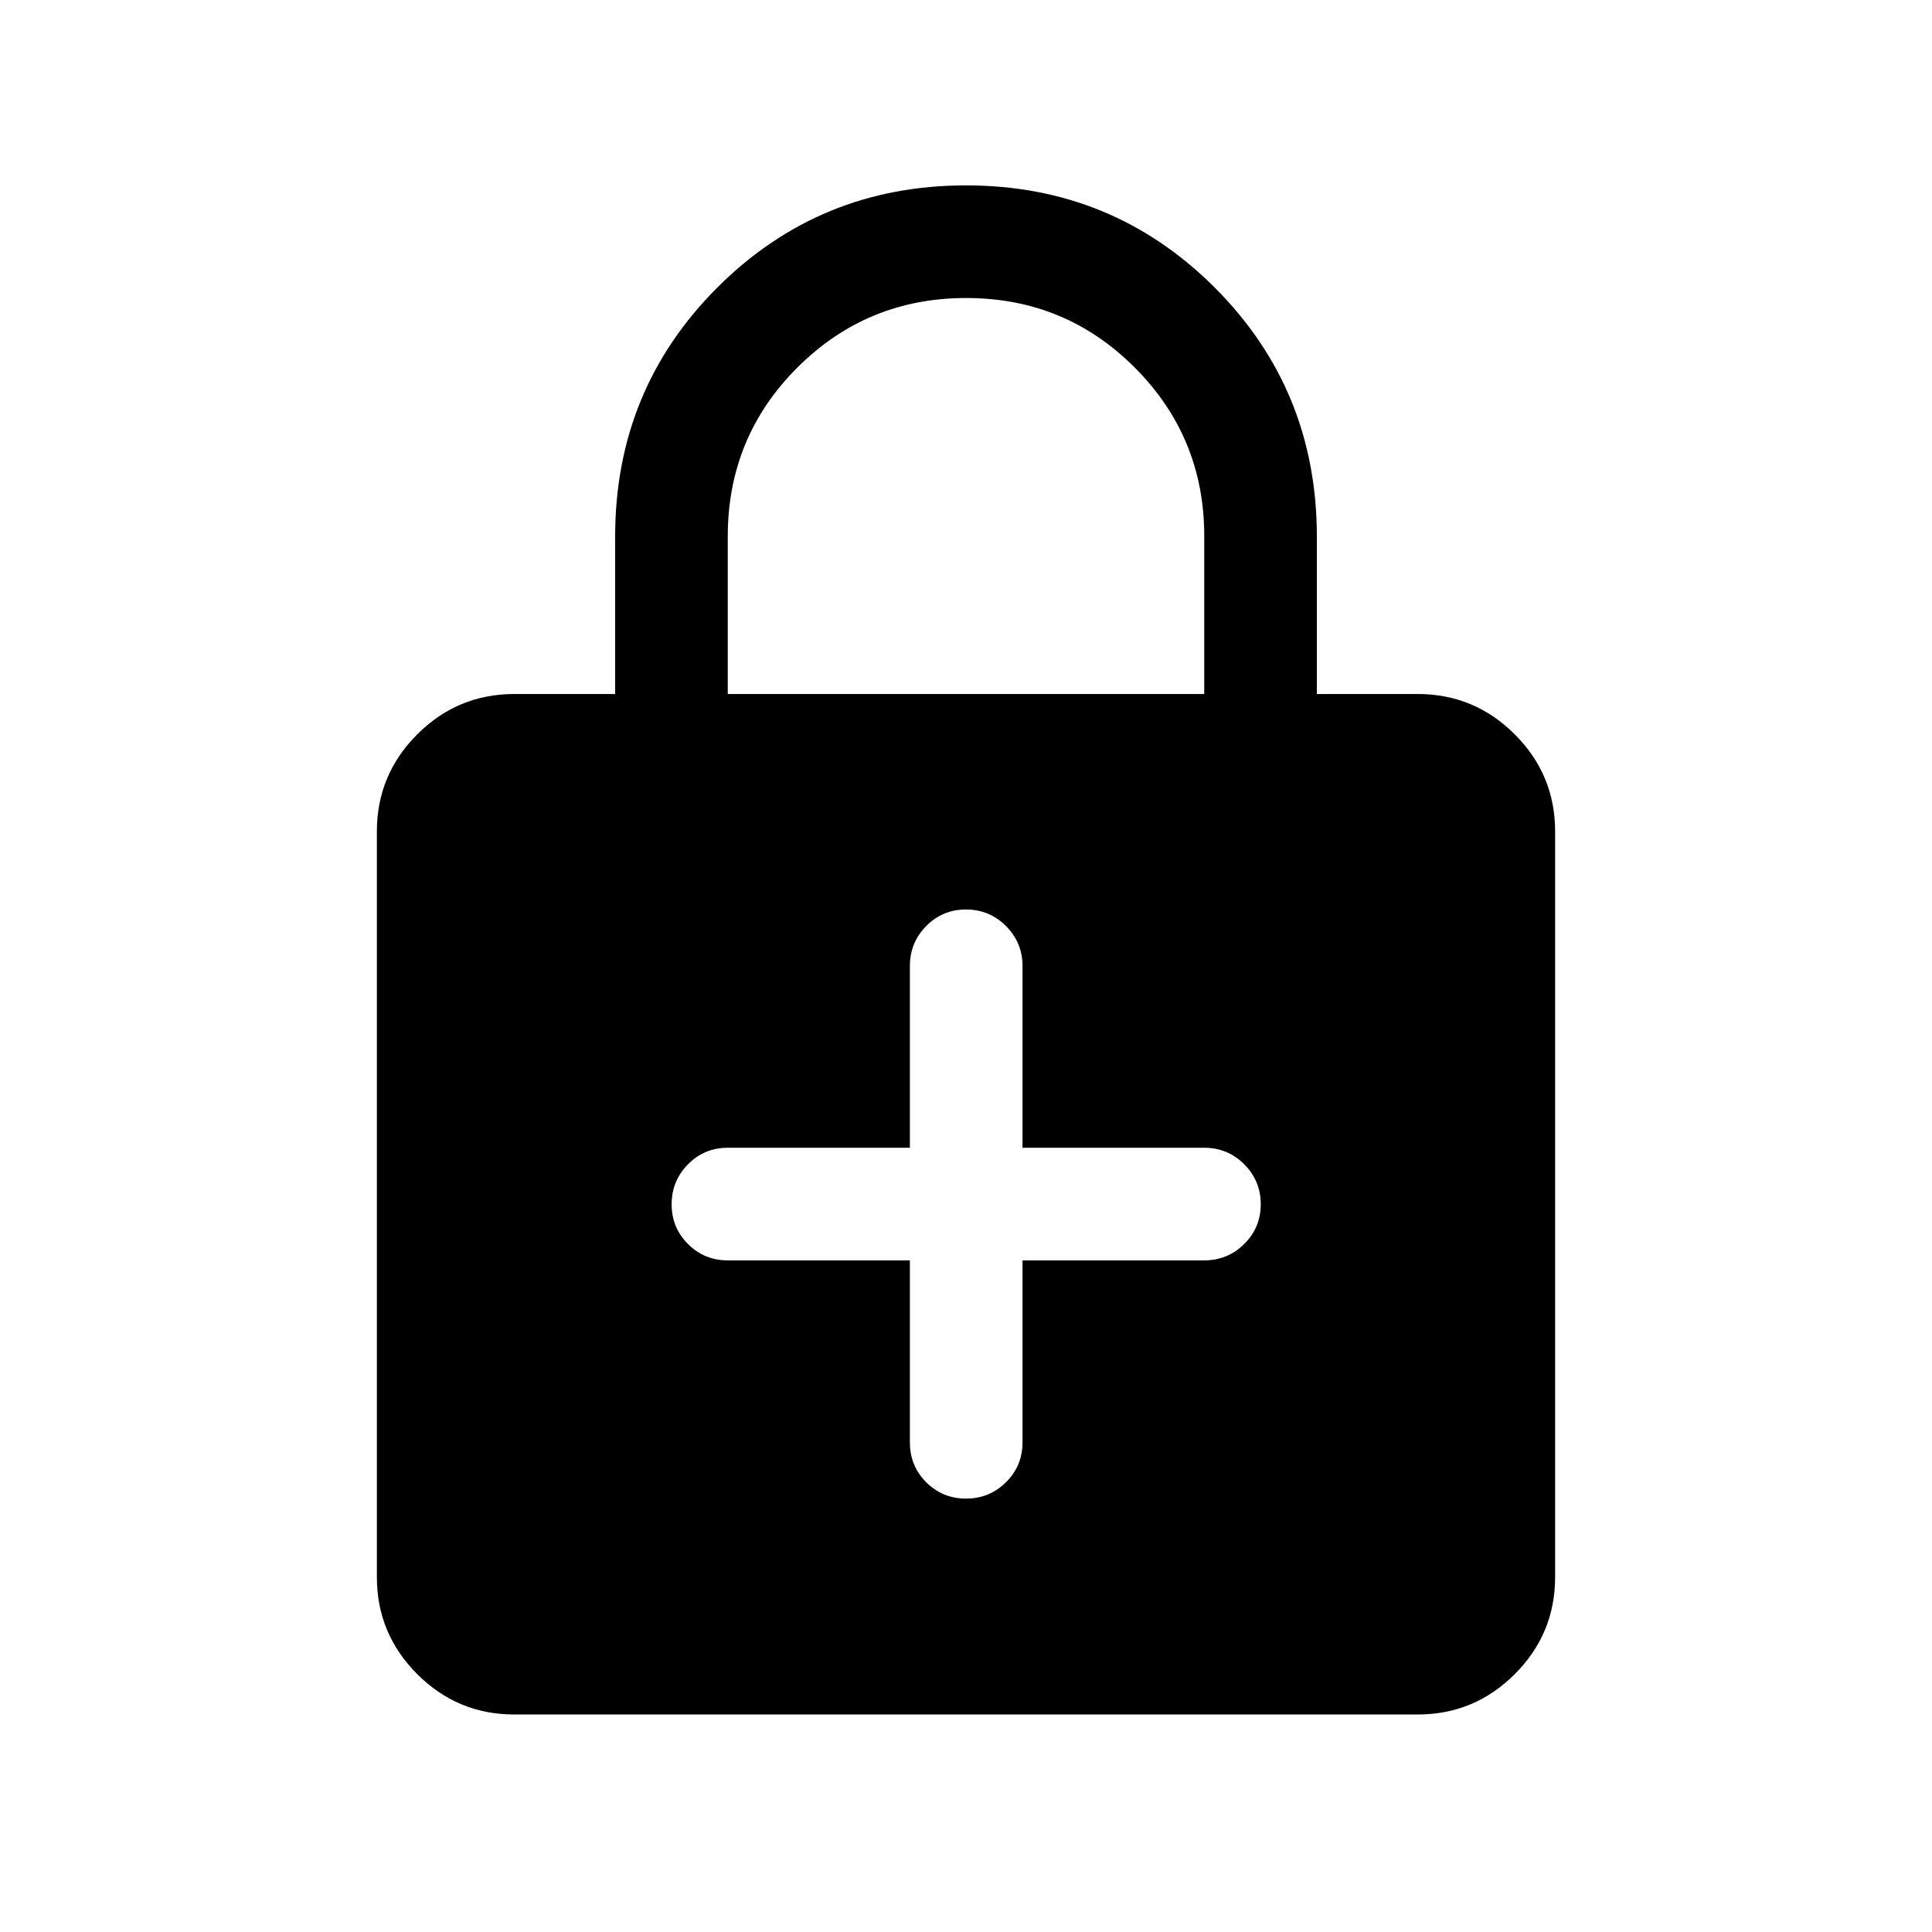 <svg xmlns="http://www.w3.org/2000/svg" height="24" viewBox="0 -960 960 960" width="24"><path d="M452.12-333.73v90.5q0 11.63 8.12 19.76 8.13 8.12 19.77 8.12 11.64 0 19.85-8.12 8.22-8.13 8.22-19.76v-90.5h90.3q11.64 0 19.86-8.13 8.22-8.13 8.22-19.77 0-11.64-8.22-19.85t-19.86-8.21h-90.3V-480q0-11.63-8.23-19.86-8.22-8.22-19.86-8.22-11.64 0-19.76 8.22-8.11 8.23-8.11 19.86v90.31h-90.5q-11.64 0-19.76 8.22-8.13 8.23-8.13 19.87t8.13 19.75q8.12 8.12 19.76 8.12h90.5ZM255.54-108.08q-28.16 0-48.22-20.05-20.05-20.06-20.05-48.22v-370.53q0-28.16 20.05-48.22 20.06-20.05 48.22-20.05h50.12v-78.17q0-73.02 50.76-123.79 50.77-50.77 123.58-50.77t123.58 50.77q50.76 50.77 50.76 123.79v78.17h50.12q28.16 0 48.22 20.05 20.05 20.06 20.05 48.22v370.53q0 28.16-20.05 48.22-20.06 20.05-48.22 20.05H255.54Zm106.08-507.07h236.76v-78.51q0-49.07-34.5-83.67-34.5-34.59-83.78-34.59-49.29 0-83.89 34.55-34.59 34.55-34.59 83.91v78.31Z"/></svg>